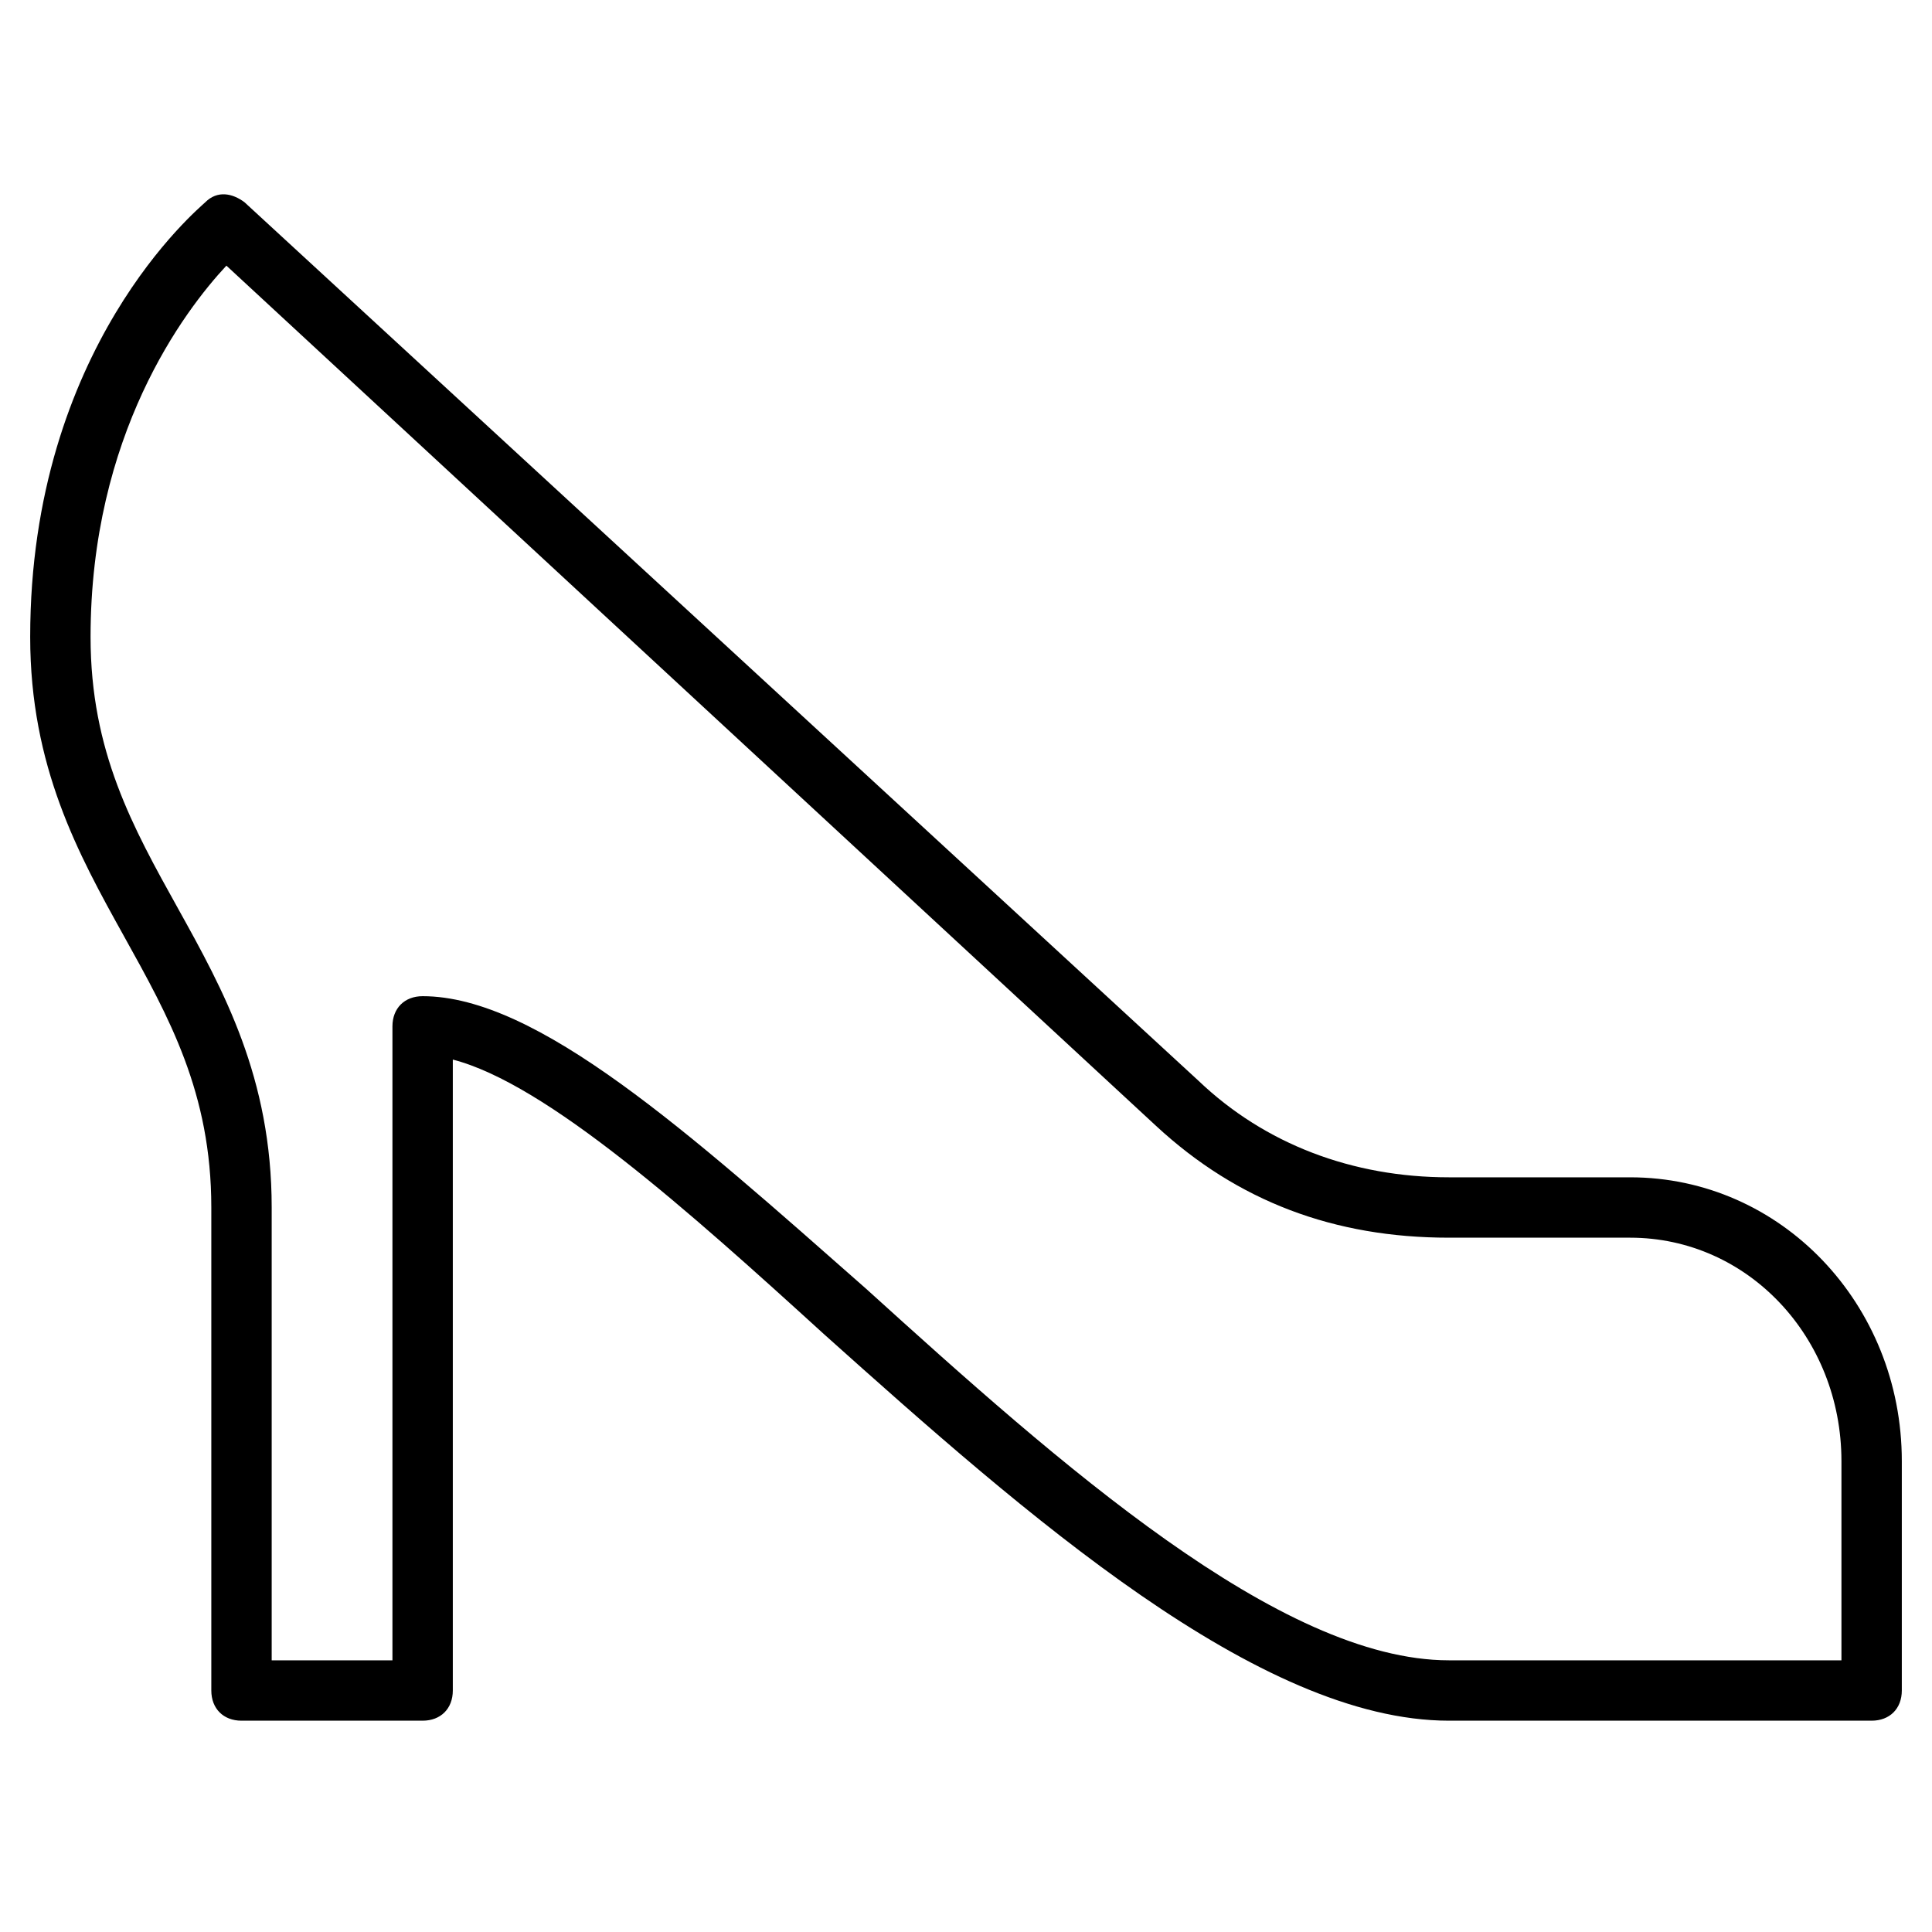<?xml version="1.0" encoding="utf-8"?>
<!-- Generator: Adobe Illustrator 19.1.0, SVG Export Plug-In . SVG Version: 6.00 Build 0)  -->
<!DOCTYPE svg PUBLIC "-//W3C//DTD SVG 1.1//EN" "http://www.w3.org/Graphics/SVG/1.1/DTD/svg11.dtd">
<svg version="1.1" id="Layer_1" xmlns="http://www.w3.org/2000/svg" xmlns:xlink="http://www.w3.org/1999/xlink" x="0px" y="0px"
	 width="64px" height="64px" viewBox="0 0 64 64" enable-background="new 0 0 64 64" xml:space="preserve">
<path d="M54,39h-6c-3.2,0-6.1-1.1-8.3-3.2L8.1,6.7c-0.4-0.3-0.9-0.4-1.3,0C6.6,6.9,1,11.5,1,21.1c0,4.3,1.6,7.2,3.1,9.9
	C5.6,33.7,7,36.2,7,40v16c0,0.6,0.4,1,1,1h6c0.6,0,1-0.4,1-1V35.1c3.1,0.8,7.8,5,12.3,9.1C34,50.2,41.7,57,48,57h14c0.6,0,1-0.4,1-1
	v-7.6C63,43.2,59,39,54,39z M61,55H48c-5.6,0-12.9-6.5-19.3-12.3C22.8,37.5,17.8,33,14,33c-0.6,0-1,0.4-1,1v21H9V40
	c0-4.3-1.6-7.2-3.1-9.9c-1.5-2.7-2.9-5.2-2.9-9c0-6.7,3.1-10.8,4.5-12.3l30.8,28.5C41,39.8,44.2,41,48,41h6c3.9,0,7,3.3,7,7.4V55z"
	/>
</svg>
